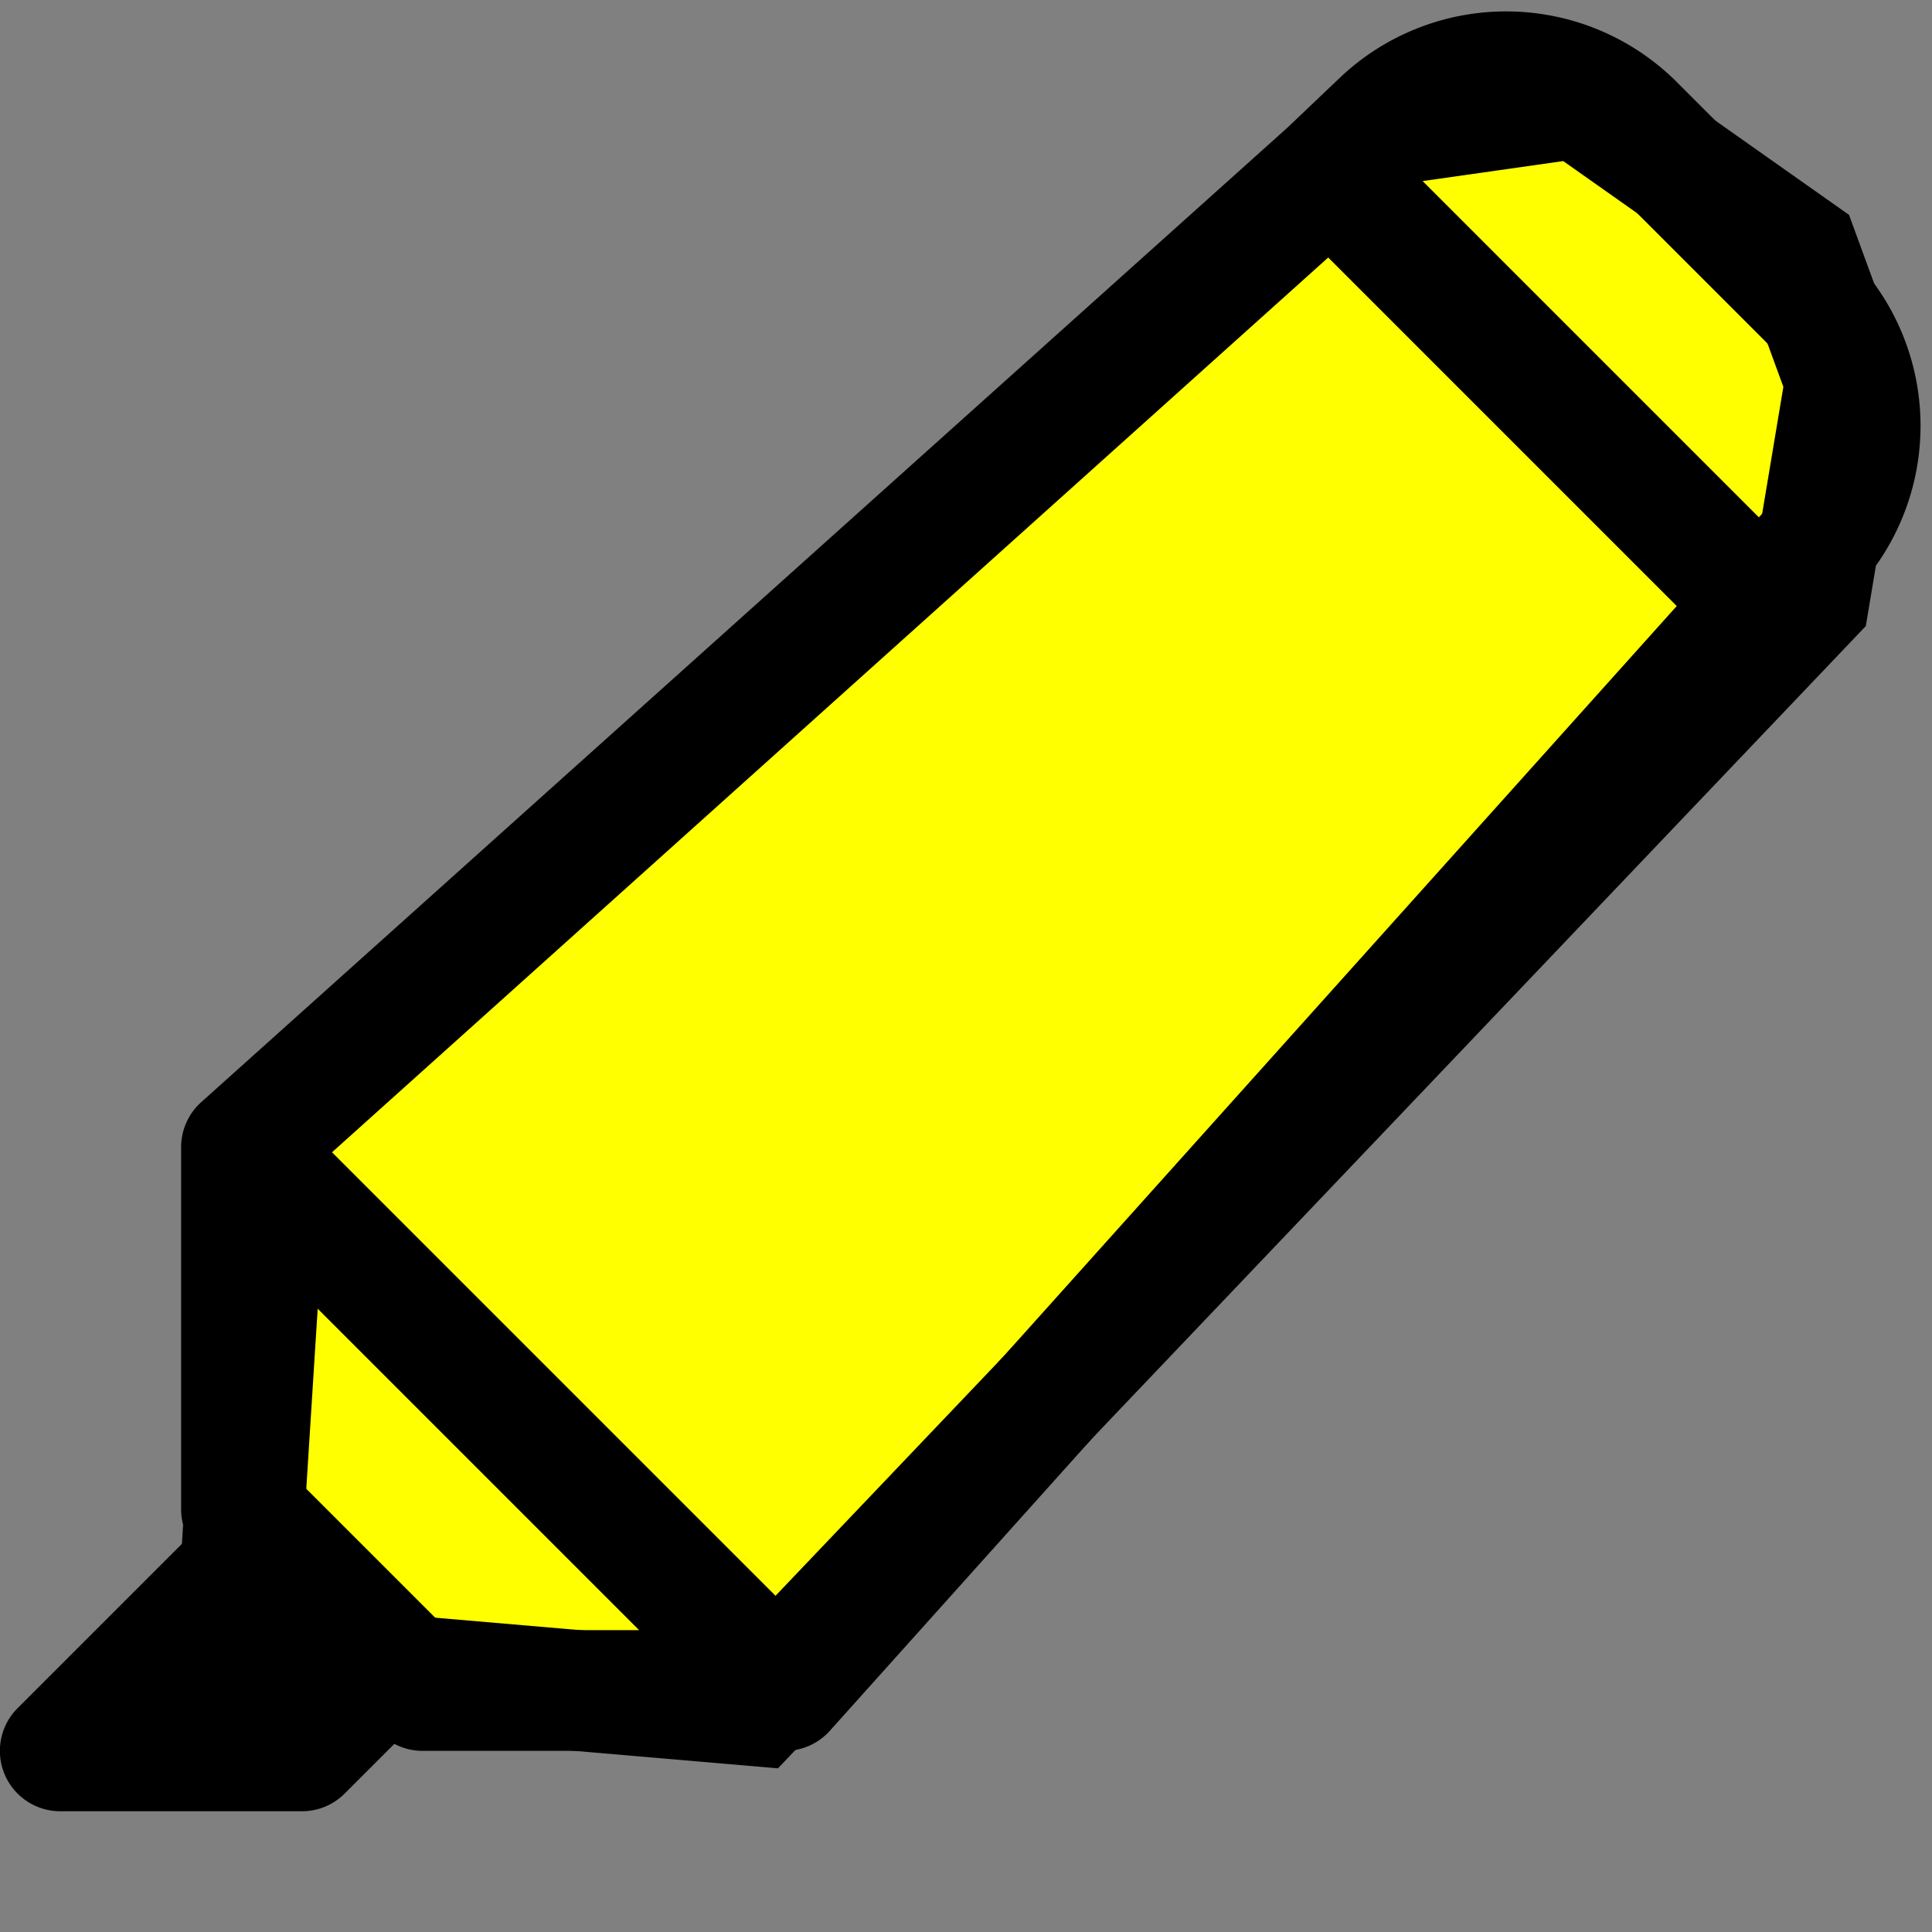 <?xml version="1.0" encoding="UTF-8" standalone="no"?>
<svg
   width="16"
   height="16"
   fill="currentColor"
   class="bi bi-highlighter"
   viewBox="0 0 16 16"
   version="1.1"
   id="svg4"
   sodipodi:docname="yellow-highlighter.svg"
   inkscape:version="1.1.2 (0a00cf5339, 2022-02-04)"
   xmlns:inkscape="http://www.inkscape.org/namespaces/inkscape"
   xmlns:sodipodi="http://sodipodi.sourceforge.net/DTD/sodipodi-0.dtd"
   xmlns="http://www.w3.org/2000/svg"
   xmlns:svg="http://www.w3.org/2000/svg">
  <rect x="0" y="0" width="16" height="16" fill="#808080" stroke="none"/>
  <defs
     id="defs8" />
  <sodipodi:namedview
     id="namedview6"
     pagecolor="#ffffff"
     bordercolor="#666666"
     borderopacity="1.0"
     inkscape:pageshadow="2"
     inkscape:pageopacity="0.0"
     inkscape:pagecheckerboard="0"
     showgrid="false"
     inkscape:zoom="54.5625"
     inkscape:cx="8"
     inkscape:cy="7.9908362"
     inkscape:window-width="2560"
     inkscape:window-height="1563"
     inkscape:window-x="0"
     inkscape:window-y="0"
     inkscape:window-maximized="1"
     inkscape:current-layer="svg4" />
  <path
     style="fill:#ffff00;stroke:#000000;stroke-width:1px;stroke-linecap:butt;stroke-linejoin:miter;stroke-opacity:1"
     d="m 1.997,12.978 c 0,-0.085 0.229,-3.637 0.229,-3.637 L 11.469,1.039 13.072,0.811 14.897,2.098 15.284,3.156 14.984,4.951 6.246,14.126 3.245,13.868"
     id="path95" />
  <path
     fill-rule="evenodd"
     d="M11.096.644a2 2 0 0 1 2.791.036l1.433 1.433a2 2 0 0 1 .035 2.791l-.413.435-8.07 8.995a.5.5 0 0 1-.372.166h-3a.5.5 0 0 1-.234-.058l-.412.412A.5.5 0 0 1 2.5 15h-2a.5.5 0 0 1-.354-.854l1.412-1.412A.5.5 0 0 1 1.5 12.5v-3a.5.5 0 0 1 .166-.372l8.995-8.07zm-.115 1.47L2.727 9.52l3.753 3.753 7.406-8.254zm3.585 2.17.064-.068a1 1 0 0 0-.017-1.396L13.18 1.387a1 1 0 0 0-1.396-.018l-.068.065zM5.293 13.5 2.5 10.707v1.586L3.707 13.5z"
     id="path2" />
</svg>
